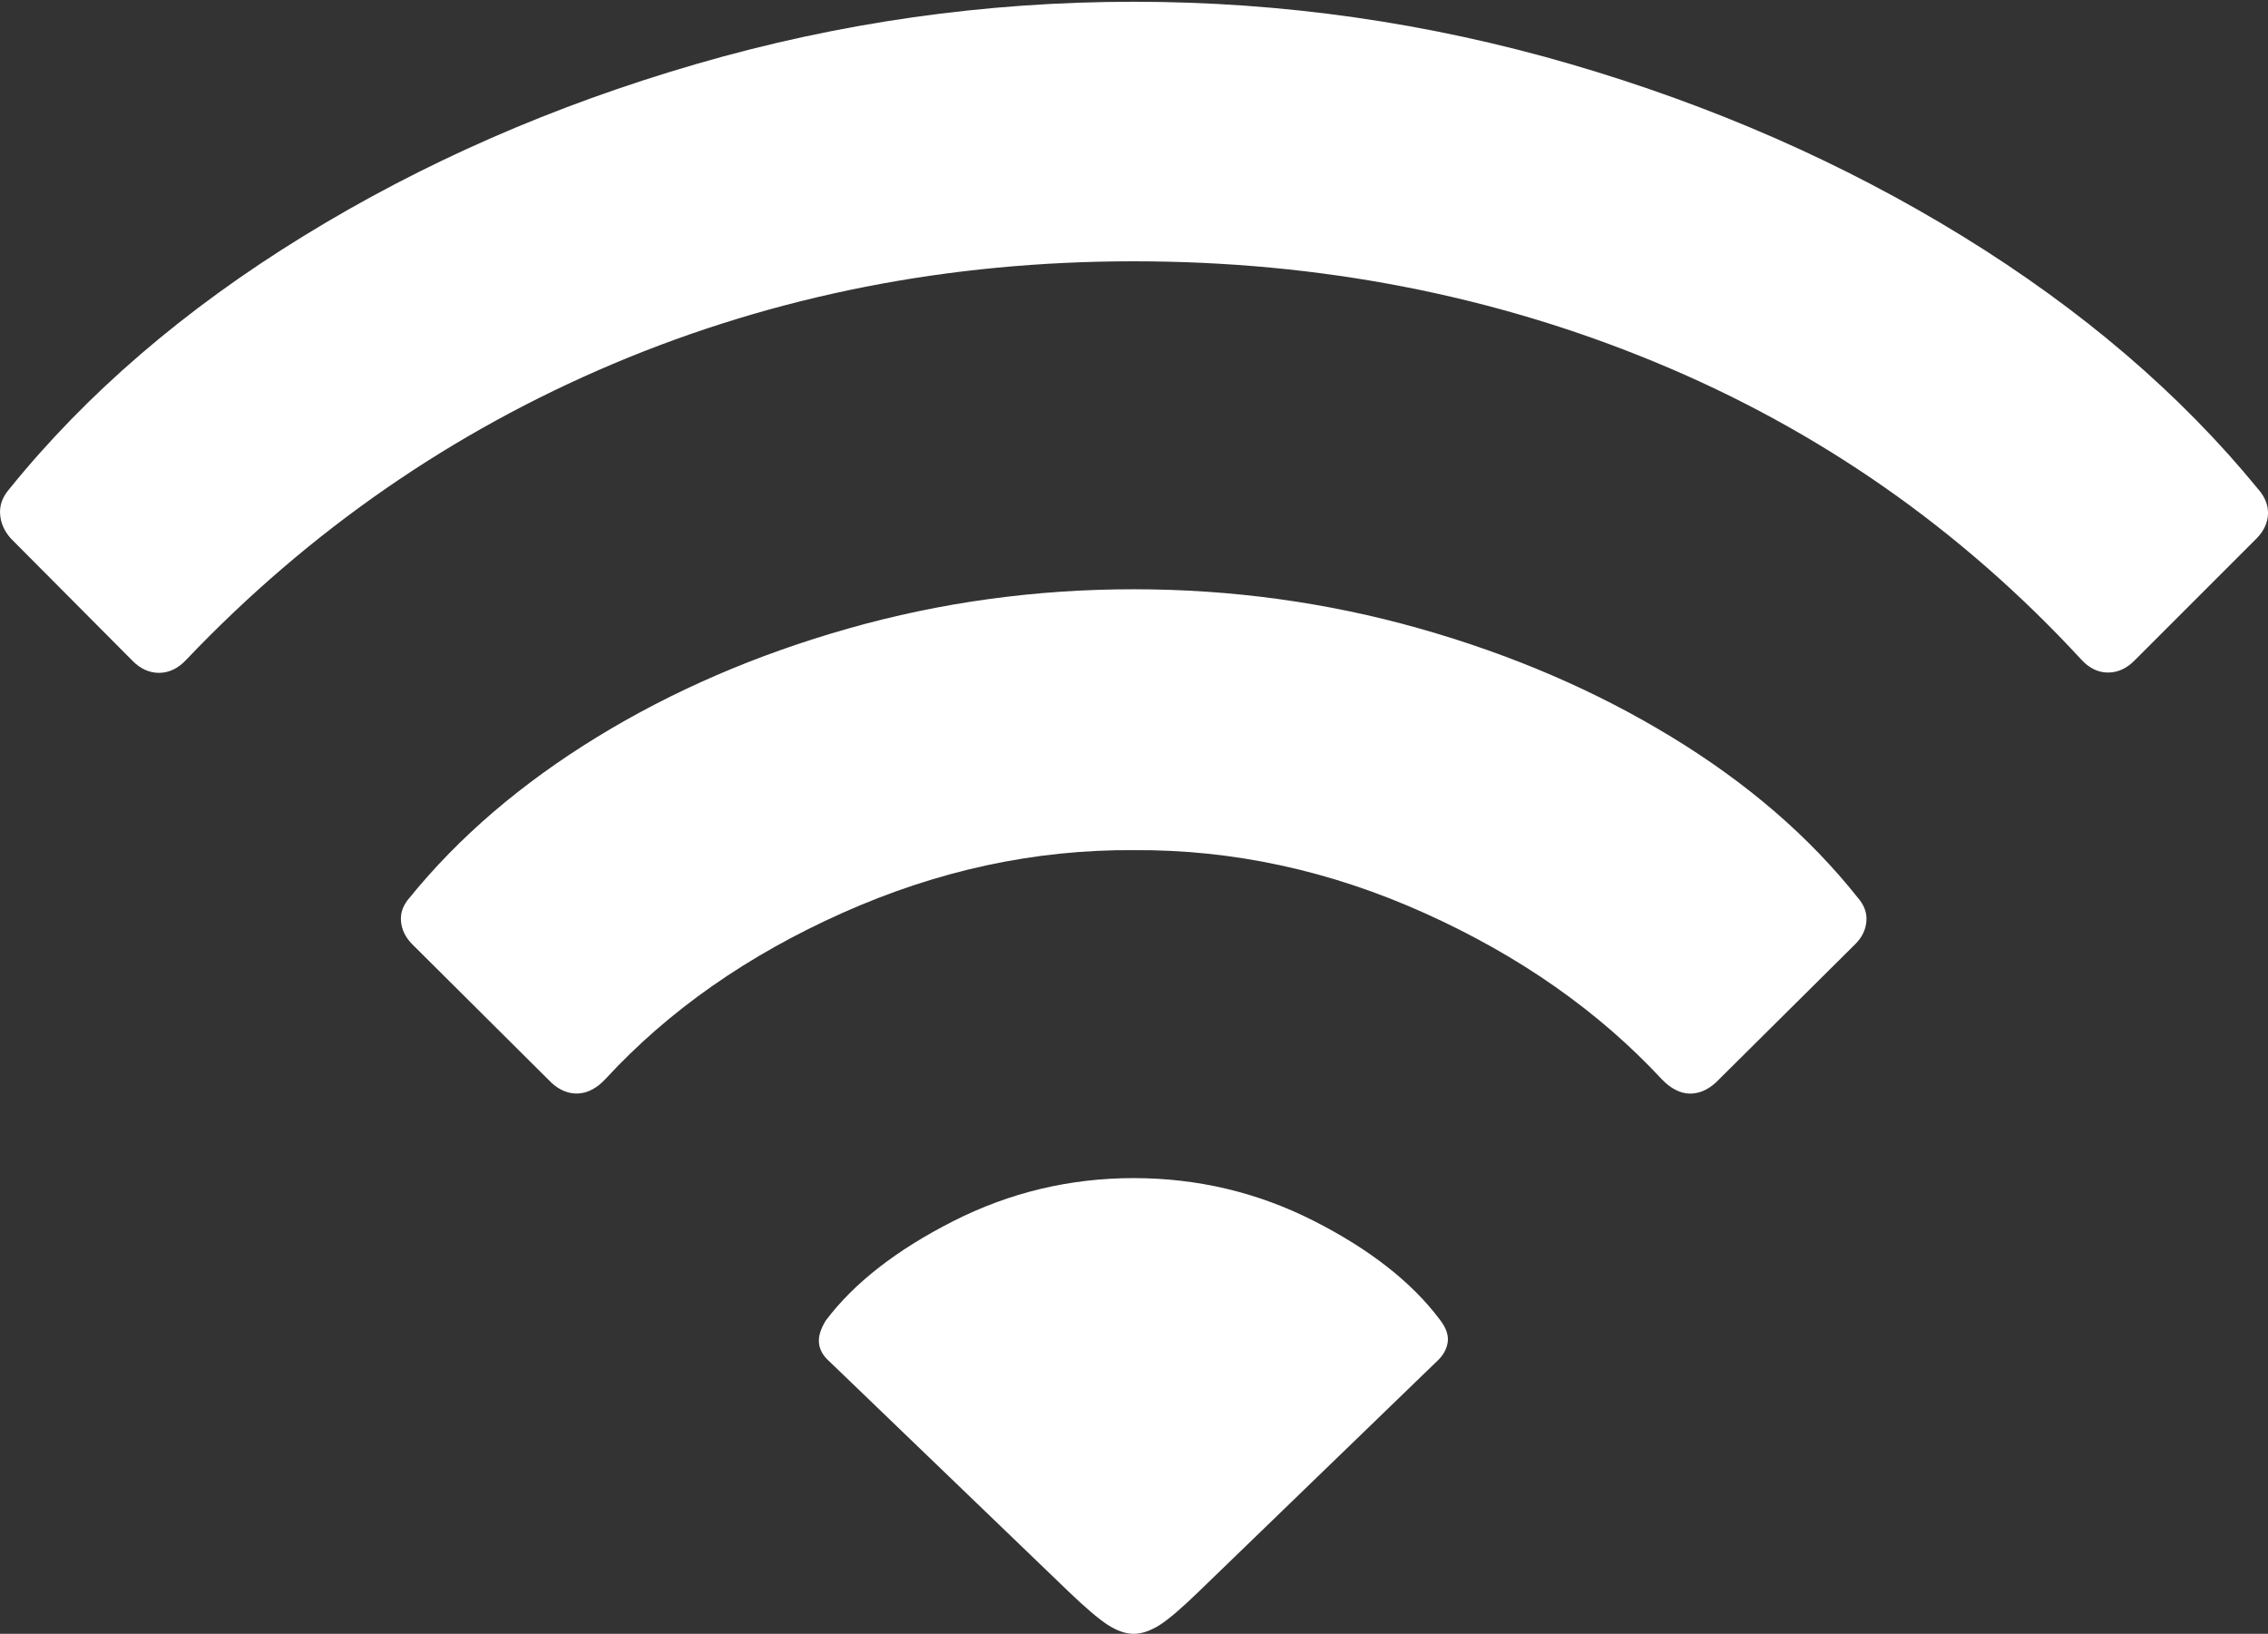 <?xml version="1.0" encoding="UTF-8"?>
<!--Generator: Apple Native CoreSVG 175-->
<!DOCTYPE svg
PUBLIC "-//W3C//DTD SVG 1.1//EN"
       "http://www.w3.org/Graphics/SVG/1.1/DTD/svg11.dtd">
<svg version="1.1" xmlns="http://www.w3.org/2000/svg" xmlns:xlink="http://www.w3.org/1999/xlink" width="21.979" height="15.832">
 <rect width="100%" height="100%" fill="#333333" stroke="none"/>
 <g>
  <rect height="15.832" opacity="0" width="21.979" x="0" y="0"/>
  <path d="M10.986 15.832Q11.103 15.832 11.238 15.747Q11.372 15.661 11.62 15.42L13.925 13.191Q14.012 13.112 14.029 13.01Q14.046 12.907 13.953 12.787Q13.545 12.243 12.729 11.829Q11.913 11.416 10.986 11.416Q10.058 11.416 9.234 11.835Q8.41 12.254 8.002 12.797Q7.926 12.921 7.937 13.016Q7.947 13.112 8.036 13.191L10.353 15.42Q10.601 15.658 10.735 15.745Q10.87 15.832 10.986 15.832ZM5.344 10.492Q5.465 10.603 5.605 10.596Q5.745 10.588 5.87 10.453Q6.784 9.462 8.167 8.845Q9.55 8.228 10.986 8.238Q12.429 8.228 13.808 8.849Q15.187 9.47 16.107 10.461Q16.236 10.593 16.372 10.597Q16.508 10.6 16.629 10.489L17.981 9.147Q18.077 9.051 18.087 8.928Q18.097 8.804 18.003 8.698Q17.299 7.811 16.198 7.141Q15.098 6.47 13.755 6.09Q12.411 5.71 10.986 5.71Q9.561 5.71 8.222 6.09Q6.882 6.47 5.783 7.144Q4.684 7.818 3.97 8.698Q3.876 8.804 3.886 8.926Q3.896 9.048 3.992 9.147ZM1.284 6.403Q1.4 6.521 1.544 6.52Q1.689 6.518 1.805 6.393Q3.588 4.521 5.941 3.526Q8.295 2.532 10.986 2.532Q13.683 2.532 16.052 3.514Q18.422 4.496 20.174 6.396Q20.289 6.518 20.431 6.517Q20.573 6.516 20.689 6.397L21.868 5.218Q21.974 5.11 21.979 4.981Q21.983 4.852 21.883 4.739Q20.754 3.358 19.024 2.292Q17.293 1.226 15.22 0.621Q13.147 0.017 10.986 0.017Q8.826 0.017 6.749 0.62Q4.672 1.223 2.942 2.287Q1.211 3.351 0.09 4.739Q-0.008 4.852 0.001 4.981Q0.009 5.11 0.105 5.218Z" fill="#ffffff"/>
 </g>
</svg>
